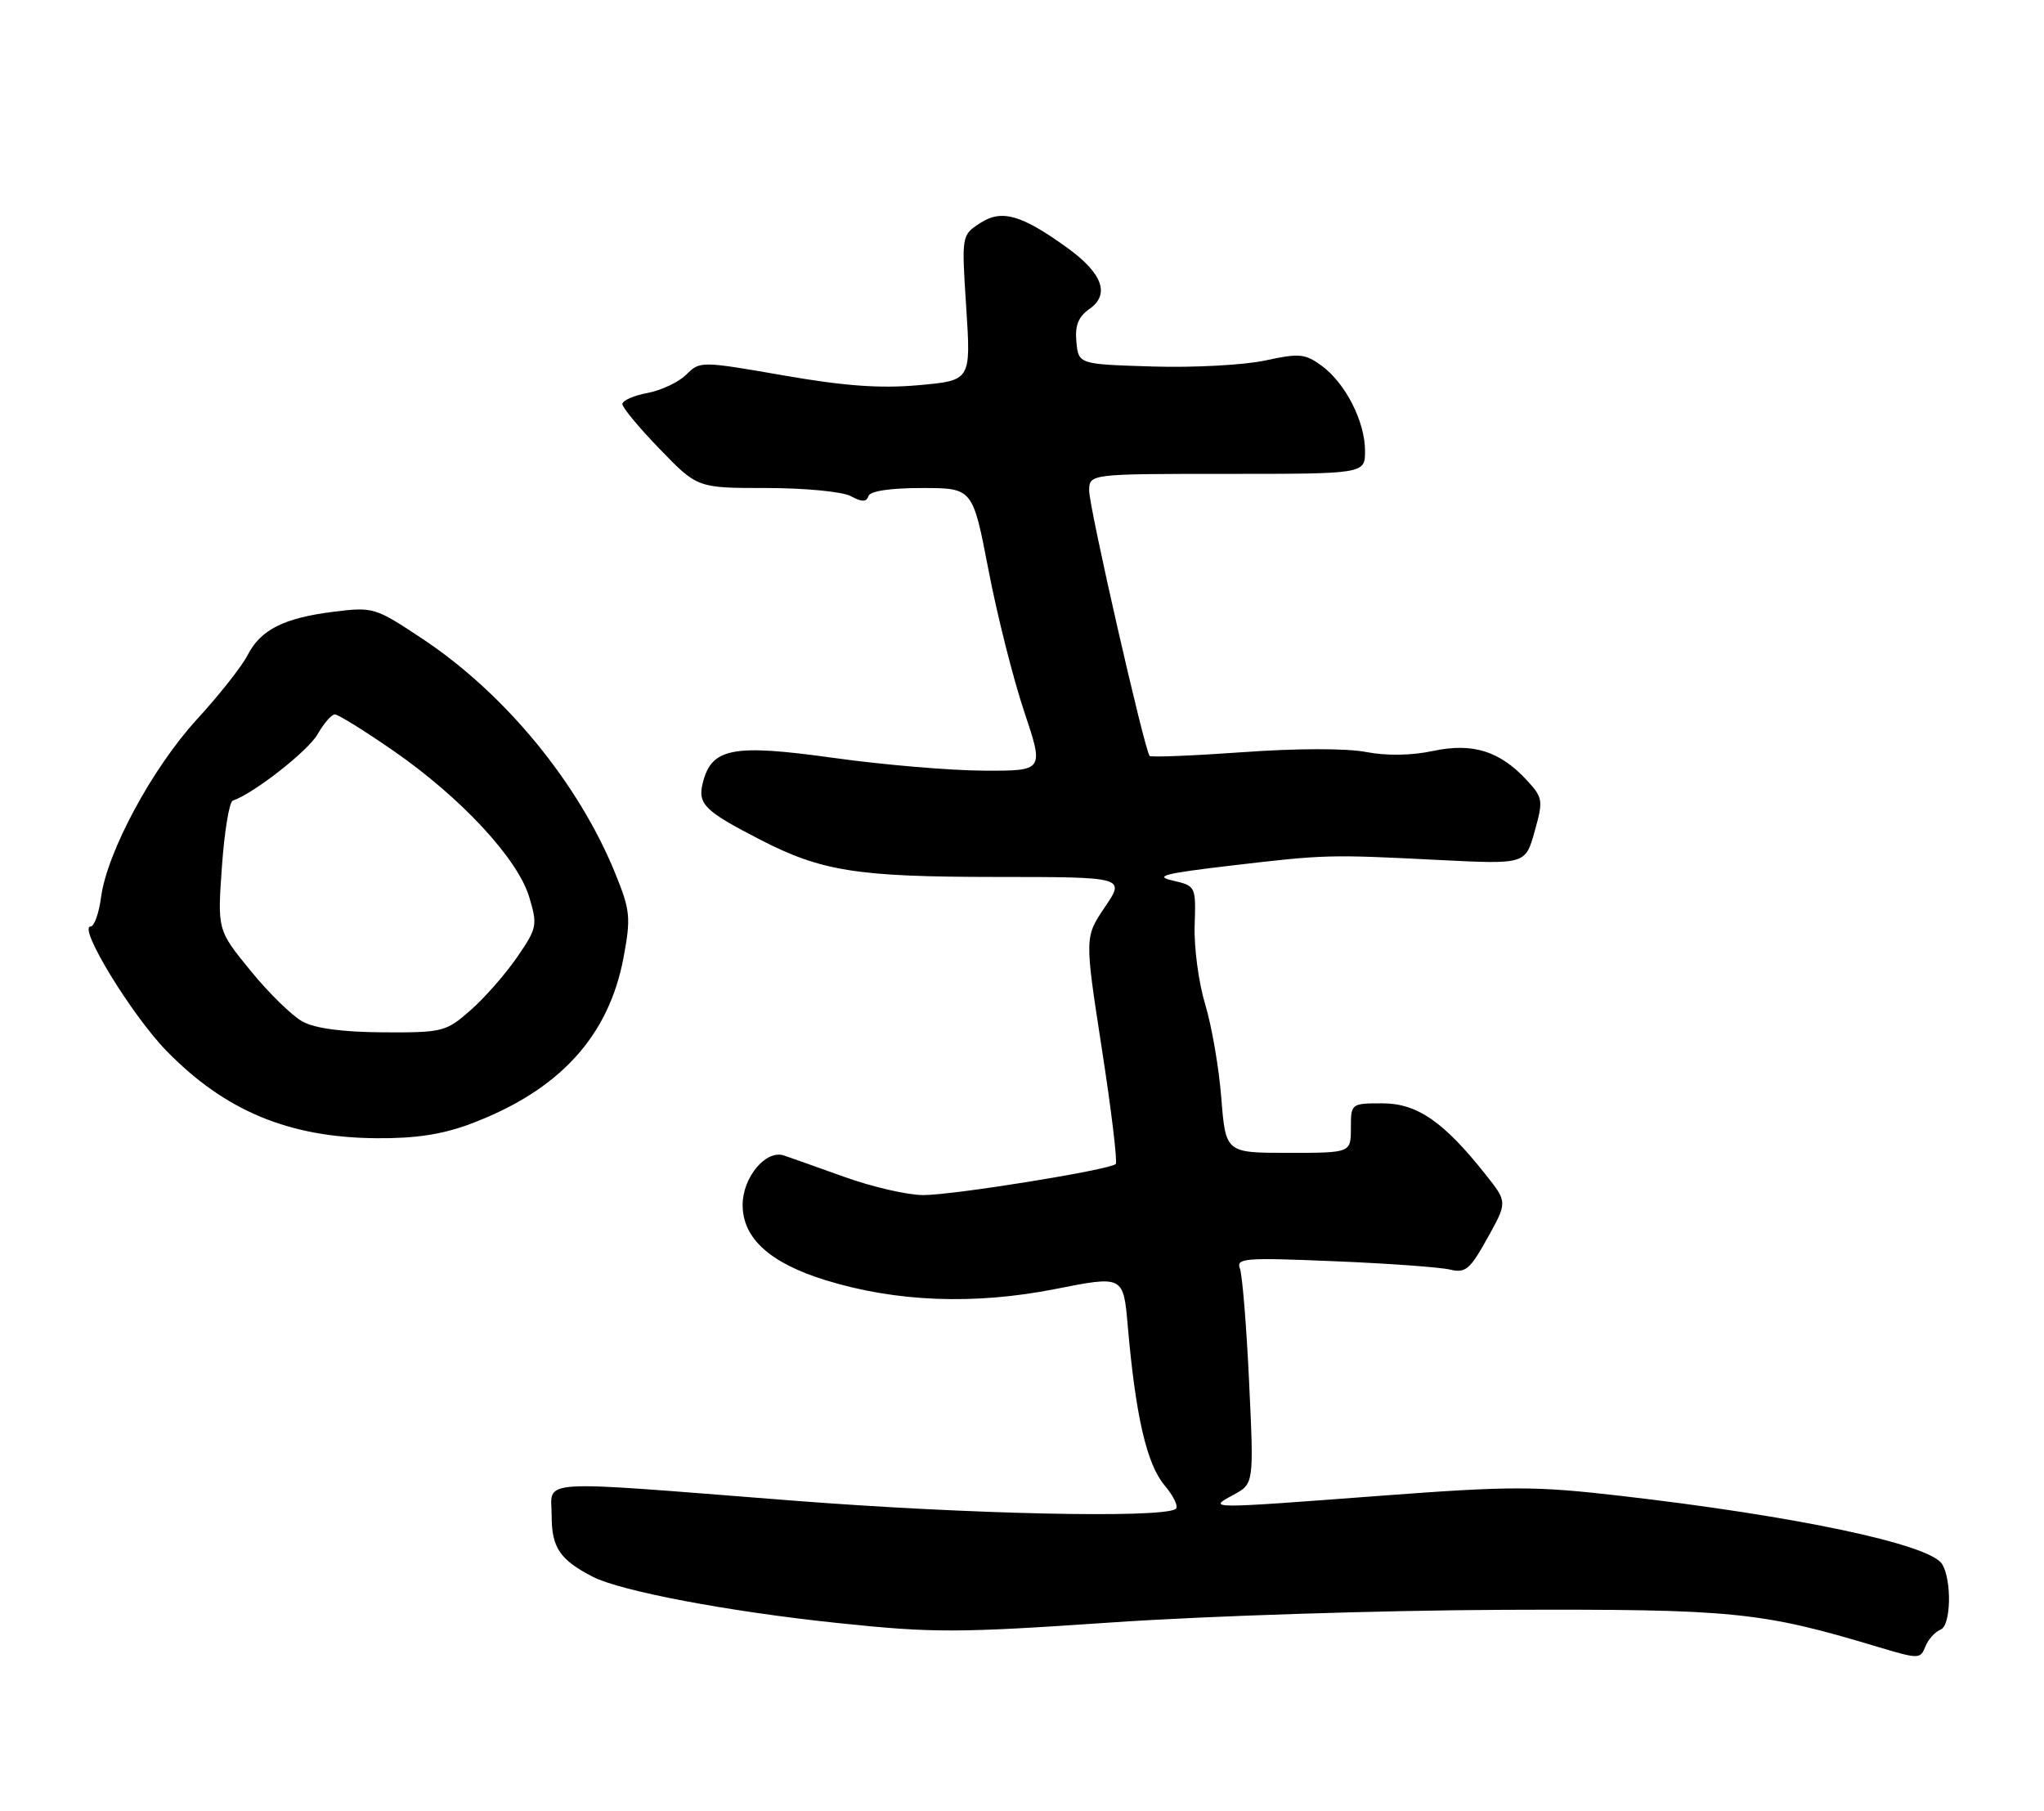 <?xml version="1.0" encoding="UTF-8" standalone="no"?>
<!DOCTYPE svg PUBLIC "-//W3C//DTD SVG 1.1//EN" "http://www.w3.org/Graphics/SVG/1.1/DTD/svg11.dtd" >
<svg xmlns="http://www.w3.org/2000/svg" xmlns:xlink="http://www.w3.org/1999/xlink" version="1.1" viewBox="0 0 289 256">
 <g >
 <path fill="currentColor"
d=" M 274.39 230.40 C 275.85 229.84 275.99 223.41 274.59 221.14 C 272.86 218.35 254.11 214.37 229.10 211.49 C 217.05 210.10 213.66 210.10 195.38 211.47 C 170.47 213.35 170.71 213.35 174.40 211.35 C 177.29 209.78 177.29 209.78 176.61 195.39 C 176.24 187.47 175.65 180.26 175.31 179.36 C 174.74 177.89 176.01 177.79 188.59 178.32 C 196.24 178.63 203.62 179.17 205.00 179.50 C 207.20 180.04 207.84 179.50 210.32 175.03 C 213.14 169.96 213.14 169.96 210.06 166.08 C 204.14 158.60 200.37 156.00 195.47 156.00 C 191.03 156.00 191.00 156.02 191.00 159.50 C 191.00 163.00 191.00 163.00 182.15 163.00 C 173.30 163.00 173.30 163.00 172.68 155.25 C 172.35 150.99 171.32 145.03 170.40 142.00 C 169.48 138.97 168.81 133.97 168.91 130.88 C 169.09 125.30 169.08 125.26 165.80 124.50 C 163.11 123.88 164.64 123.49 174.00 122.39 C 187.46 120.81 187.83 120.80 203.59 121.60 C 215.68 122.20 215.68 122.20 216.98 117.56 C 218.21 113.16 218.16 112.80 215.89 110.33 C 212.06 106.18 208.22 104.98 202.59 106.18 C 199.54 106.83 196.04 106.88 193.12 106.32 C 190.39 105.79 183.27 105.80 175.72 106.35 C 168.68 106.85 162.76 107.09 162.55 106.88 C 161.84 106.16 154.00 71.79 154.00 69.40 C 154.00 67.00 154.00 67.00 173.50 67.00 C 193.00 67.00 193.00 67.00 193.00 63.75 C 193.00 59.60 190.24 54.19 186.88 51.72 C 184.52 50.00 183.71 49.92 178.88 50.97 C 175.92 51.61 168.78 52.00 163.00 51.82 C 152.50 51.50 152.50 51.50 152.19 48.35 C 151.97 46.03 152.46 44.79 154.04 43.68 C 156.96 41.64 155.90 38.66 150.96 35.08 C 144.42 30.35 141.62 29.55 138.57 31.55 C 135.95 33.26 135.95 33.26 136.62 43.53 C 137.28 53.80 137.28 53.80 129.89 54.46 C 124.46 54.95 119.38 54.58 110.74 53.07 C 99.11 51.05 98.95 51.05 97.04 52.96 C 95.98 54.02 93.51 55.19 91.56 55.56 C 89.60 55.92 88.00 56.63 88.00 57.13 C 88.00 57.63 90.39 60.51 93.31 63.52 C 98.61 69.00 98.61 69.00 108.37 69.00 C 113.78 69.00 119.08 69.51 120.27 70.14 C 121.87 71.00 122.50 71.00 122.79 70.14 C 123.02 69.43 125.85 69.00 130.35 69.00 C 137.53 69.00 137.53 69.00 139.76 80.58 C 140.98 86.95 143.25 95.95 144.80 100.58 C 147.62 109.00 147.62 109.00 139.06 108.96 C 134.35 108.94 124.79 108.13 117.81 107.15 C 103.59 105.17 100.61 105.74 99.37 110.68 C 98.61 113.69 99.61 114.67 107.50 118.73 C 116.18 123.19 121.14 123.98 140.80 123.99 C 159.10 124.00 159.10 124.00 156.22 128.25 C 153.35 132.50 153.35 132.50 155.79 148.30 C 157.14 156.99 158.02 164.32 157.75 164.58 C 156.92 165.41 134.71 168.99 130.50 168.97 C 128.30 168.96 123.35 167.82 119.50 166.44 C 115.65 165.06 111.75 163.68 110.84 163.37 C 108.29 162.52 105.00 166.46 105.00 170.36 C 105.00 175.08 108.85 178.57 116.75 181.01 C 126.73 184.09 137.74 184.51 149.17 182.26 C 158.83 180.35 158.83 180.35 159.45 187.43 C 160.56 200.20 162.13 207.00 164.65 210.00 C 165.97 211.57 166.68 213.08 166.22 213.36 C 164.05 214.70 136.80 214.10 112.00 212.16 C 74.89 209.26 78.00 209.06 78.00 214.35 C 78.00 218.81 79.16 220.53 83.78 222.92 C 87.74 224.97 102.97 227.85 118.39 229.47 C 132.01 230.90 135.32 230.89 157.39 229.38 C 170.67 228.47 195.43 227.68 212.50 227.61 C 245.11 227.49 248.95 227.87 265.50 232.85 C 271.31 234.59 271.52 234.59 272.23 232.80 C 272.63 231.79 273.60 230.71 274.39 230.40 Z  M 66.45 158.93 C 79.05 154.22 86.09 146.57 88.18 135.29 C 89.21 129.74 89.11 128.70 87.01 123.54 C 81.83 110.75 71.45 98.11 59.76 90.34 C 53.05 85.88 52.78 85.80 47.20 86.49 C 40.10 87.38 36.84 89.03 34.99 92.66 C 34.19 94.22 30.98 98.29 27.85 101.70 C 21.55 108.57 15.15 120.43 14.29 126.84 C 13.99 129.13 13.32 131.00 12.81 131.00 C 10.97 131.00 18.62 143.54 23.54 148.58 C 31.82 157.07 40.85 160.83 53.21 160.93 C 58.69 160.98 62.52 160.40 66.45 158.93 Z  M 42.80 144.45 C 41.32 143.65 37.99 140.40 35.42 137.24 C 30.74 131.50 30.74 131.50 31.38 122.50 C 31.73 117.55 32.42 113.36 32.91 113.20 C 35.85 112.21 43.57 106.17 44.91 103.80 C 45.79 102.27 46.88 101.01 47.34 101.01 C 47.80 101.00 51.52 103.31 55.61 106.14 C 65.15 112.74 73.21 121.41 74.83 126.84 C 76.02 130.81 75.94 131.23 73.10 135.35 C 71.46 137.74 68.50 141.11 66.52 142.84 C 63.07 145.88 62.59 146.00 54.22 145.96 C 48.52 145.93 44.56 145.41 42.80 144.45 Z "/>
</g>
</svg>